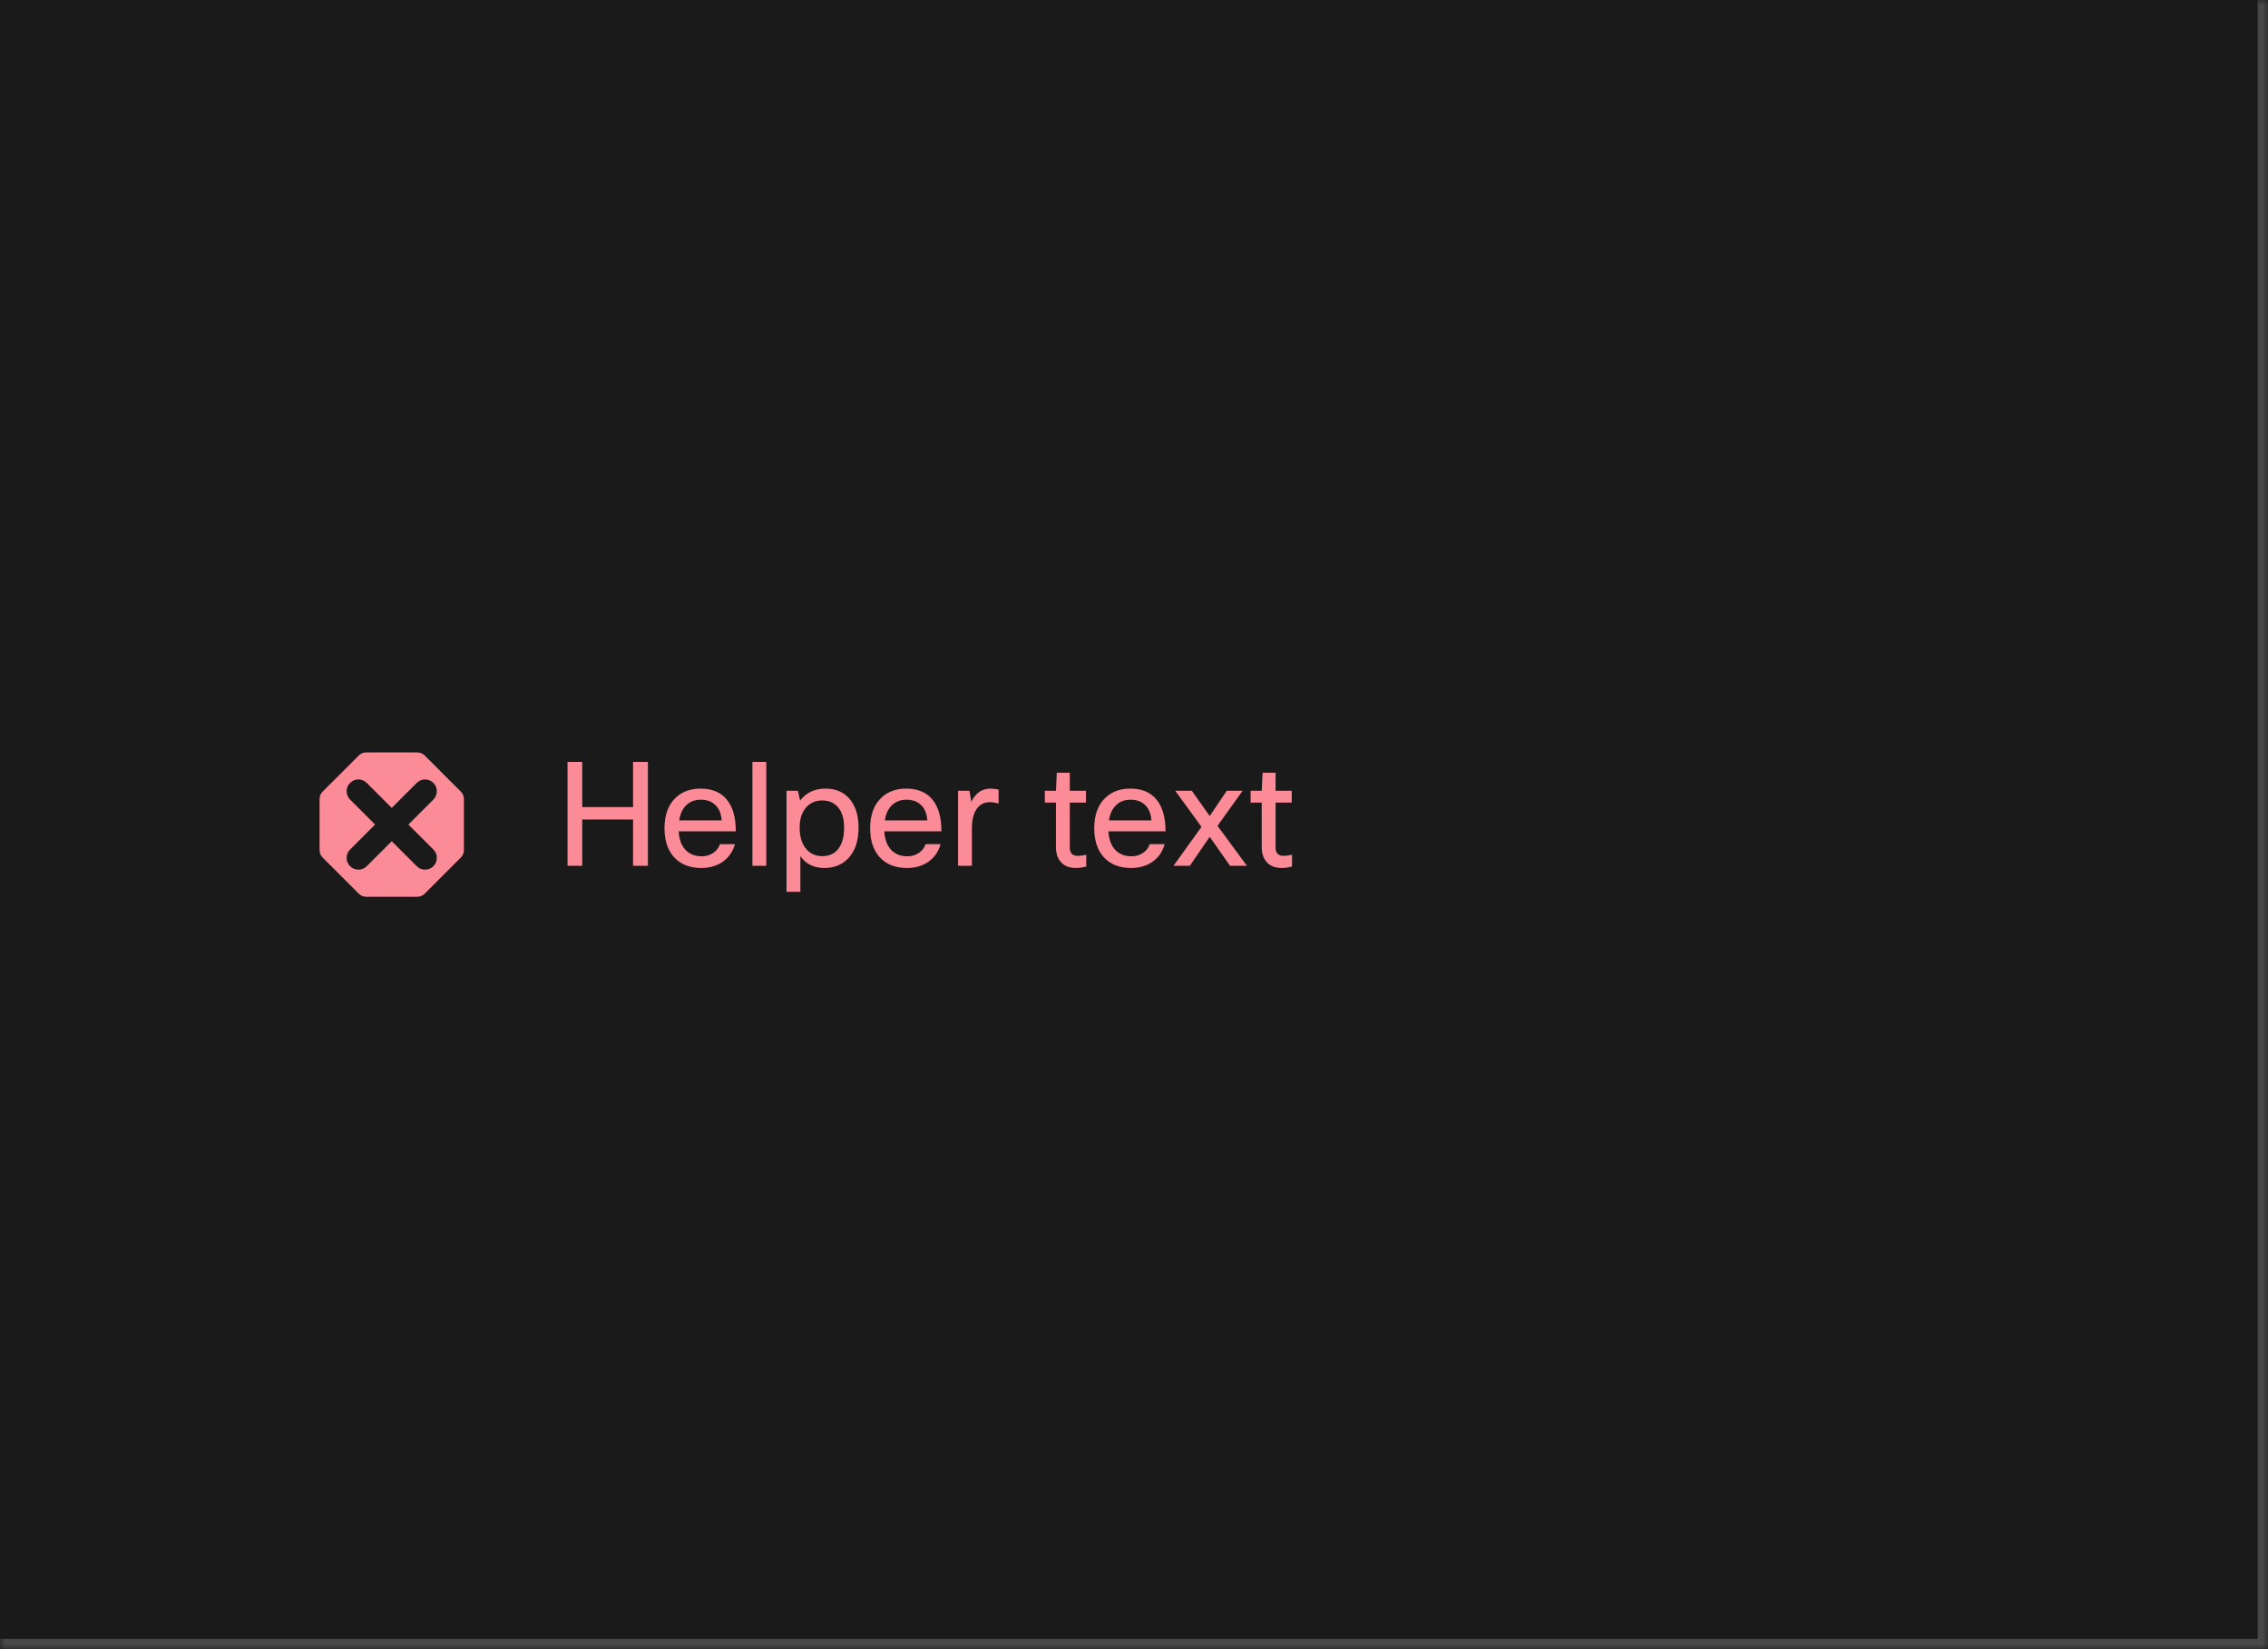 <svg width="220" height="160" viewBox="0 0 220 160" fill="none" xmlns="http://www.w3.org/2000/svg">
<mask id="path-1-inside-1_1267_49687" fill="white">
<path d="M0 0H220V160H0V0Z"/>
</mask>
<path d="M0 0H220V160H0V0Z" fill="#1A1A1A"/>
<path d="M220 160V161H221V160H220ZM219 0V160H221V0H219ZM220 159H0V161H220V159Z" fill="white" fill-opacity="0.2" mask="url(#path-1-inside-1_1267_49687)"/>
<path d="M44.707 76.808L41.192 73.293C41.1 73.2 40.989 73.126 40.868 73.076C40.747 73.025 40.617 73 40.485 73H35.514C35.383 73 35.253 73.025 35.132 73.076C35.011 73.126 34.901 73.2 34.808 73.293L31.291 76.809C31.199 76.902 31.125 77.012 31.075 77.133C31.025 77.254 31 77.383 31 77.514V82.486C31.001 82.751 31.106 83.004 31.292 83.192L34.808 86.707C34.901 86.8 35.011 86.874 35.132 86.924C35.253 86.975 35.383 87 35.514 87H40.486C40.75 86.999 41.004 86.894 41.192 86.707L44.706 83.193C44.894 83.005 44.999 82.751 45 82.486V77.515C44.999 77.25 44.894 76.996 44.707 76.808ZM33.958 77.574C33.511 77.127 33.511 76.404 33.958 75.957C34.404 75.511 35.128 75.511 35.574 75.957L37.998 78.382L40.423 75.958C40.869 75.511 41.593 75.511 42.039 75.958C42.485 76.404 42.485 77.128 42.039 77.574L39.615 79.998L42.039 82.422C42.485 82.869 42.485 83.592 42.039 84.039C41.593 84.485 40.869 84.485 40.423 84.039L37.998 81.614L35.574 84.039C35.128 84.485 34.404 84.485 33.958 84.039C33.511 83.593 33.511 82.869 33.958 82.423L36.382 79.998L33.958 77.574Z" fill="#FC8B98"/>
<path d="M61.406 73.92H62.848V84H61.406V79.506H56.478V84H55.05V73.92H56.478V78.302H61.406V73.92ZM69.834 81.9H71.29C71.085 82.637 70.679 83.216 70.072 83.636C69.503 84.019 68.822 84.21 68.028 84.21C66.88 84.21 65.984 83.846 65.34 83.118C64.752 82.437 64.458 81.517 64.458 80.36C64.458 79.044 64.832 78.045 65.578 77.364C66.194 76.795 66.988 76.51 67.958 76.51C69.097 76.51 69.956 76.879 70.534 77.616C71.094 78.325 71.374 79.338 71.374 80.654H65.83C65.886 81.513 66.148 82.152 66.614 82.572C66.997 82.908 67.482 83.076 68.07 83.076C68.528 83.076 68.924 82.95 69.26 82.698C69.54 82.483 69.732 82.217 69.834 81.9ZM67.986 77.588C67.389 77.588 66.908 77.775 66.544 78.148C66.199 78.493 65.98 78.974 65.886 79.59H70.002C69.956 78.89 69.722 78.367 69.302 78.022C68.966 77.733 68.528 77.588 67.986 77.588ZM74.33 73.92V84H72.986V73.92H74.33ZM76.294 76.72H77.4L77.611 77.672C78.208 76.897 79.029 76.51 80.075 76.51C81.12 76.51 81.932 76.883 82.51 77.63C83.024 78.302 83.281 79.193 83.281 80.304C83.281 81.62 82.93 82.628 82.231 83.328C81.642 83.916 80.891 84.21 79.977 84.21C78.941 84.21 78.161 83.827 77.638 83.062V86.52H76.294V76.72ZM81.88 80.276C81.88 79.361 81.652 78.675 81.195 78.218C80.831 77.845 80.355 77.658 79.766 77.658C79.085 77.658 78.544 77.905 78.142 78.4C77.76 78.876 77.569 79.501 77.569 80.276C77.569 81.209 77.797 81.923 78.254 82.418C78.637 82.847 79.141 83.062 79.766 83.062C80.466 83.062 80.999 82.805 81.362 82.292C81.708 81.816 81.88 81.144 81.88 80.276ZM89.782 81.9H91.238C91.032 82.637 90.626 83.216 90.02 83.636C89.45 84.019 88.769 84.21 87.976 84.21C86.828 84.21 85.932 83.846 85.288 83.118C84.7 82.437 84.406 81.517 84.406 80.36C84.406 79.044 84.779 78.045 85.526 77.364C86.142 76.795 86.935 76.51 87.906 76.51C89.044 76.51 89.903 76.879 90.482 77.616C91.042 78.325 91.322 79.338 91.322 80.654H85.778C85.834 81.513 86.095 82.152 86.562 82.572C86.944 82.908 87.43 83.076 88.018 83.076C88.475 83.076 88.872 82.95 89.208 82.698C89.488 82.483 89.679 82.217 89.782 81.9ZM87.934 77.588C87.336 77.588 86.856 77.775 86.492 78.148C86.146 78.493 85.927 78.974 85.834 79.59H89.95C89.903 78.89 89.67 78.367 89.25 78.022C88.914 77.733 88.475 77.588 87.934 77.588ZM94.277 84H92.933V76.72H94.039L94.221 77.798C94.632 76.939 95.248 76.51 96.069 76.51C96.34 76.51 96.606 76.543 96.867 76.608V77.952C96.55 77.868 96.265 77.826 96.013 77.826C95.472 77.826 95.047 78.045 94.739 78.484C94.431 78.923 94.277 79.543 94.277 80.346V84ZM105.369 82.922V84.07C105.023 84.163 104.692 84.21 104.375 84.21C103.703 84.21 103.199 84 102.863 83.58C102.573 83.235 102.429 82.773 102.429 82.194V77.868H101.351V76.72H102.429L102.513 74.97H103.773V76.72H105.341V77.868H103.773V82.222C103.773 82.763 104.029 83.034 104.543 83.034C104.785 83.034 105.061 82.997 105.369 82.922ZM111.52 81.9H112.976C112.771 82.637 112.365 83.216 111.758 83.636C111.189 84.019 110.507 84.21 109.714 84.21C108.566 84.21 107.67 83.846 107.026 83.118C106.438 82.437 106.144 81.517 106.144 80.36C106.144 79.044 106.517 78.045 107.264 77.364C107.88 76.795 108.673 76.51 109.644 76.51C110.783 76.51 111.641 76.879 112.22 77.616C112.78 78.325 113.06 79.338 113.06 80.654H107.516C107.572 81.513 107.833 82.152 108.3 82.572C108.683 82.908 109.168 83.076 109.756 83.076C110.213 83.076 110.61 82.95 110.946 82.698C111.226 82.483 111.417 82.217 111.52 81.9ZM109.672 77.588C109.075 77.588 108.594 77.775 108.23 78.148C107.885 78.493 107.665 78.974 107.572 79.59H111.688C111.641 78.89 111.408 78.367 110.988 78.022C110.652 77.733 110.213 77.588 109.672 77.588ZM120.537 76.72L118.101 80.122L120.957 84H119.319L117.345 81.186L115.413 84H113.831L116.547 80.22L113.999 76.72H115.609L117.345 79.17L118.997 76.72H120.537ZM125.33 82.922V84.07C124.984 84.163 124.653 84.21 124.336 84.21C123.664 84.21 123.16 84 122.824 83.58C122.534 83.235 122.39 82.773 122.39 82.194V77.868H121.312V76.72H122.39L122.474 74.97H123.734V76.72H125.302V77.868H123.734V82.222C123.734 82.763 123.99 83.034 124.504 83.034C124.746 83.034 125.022 82.997 125.33 82.922Z" fill="#FC8B98"/>
</svg>
